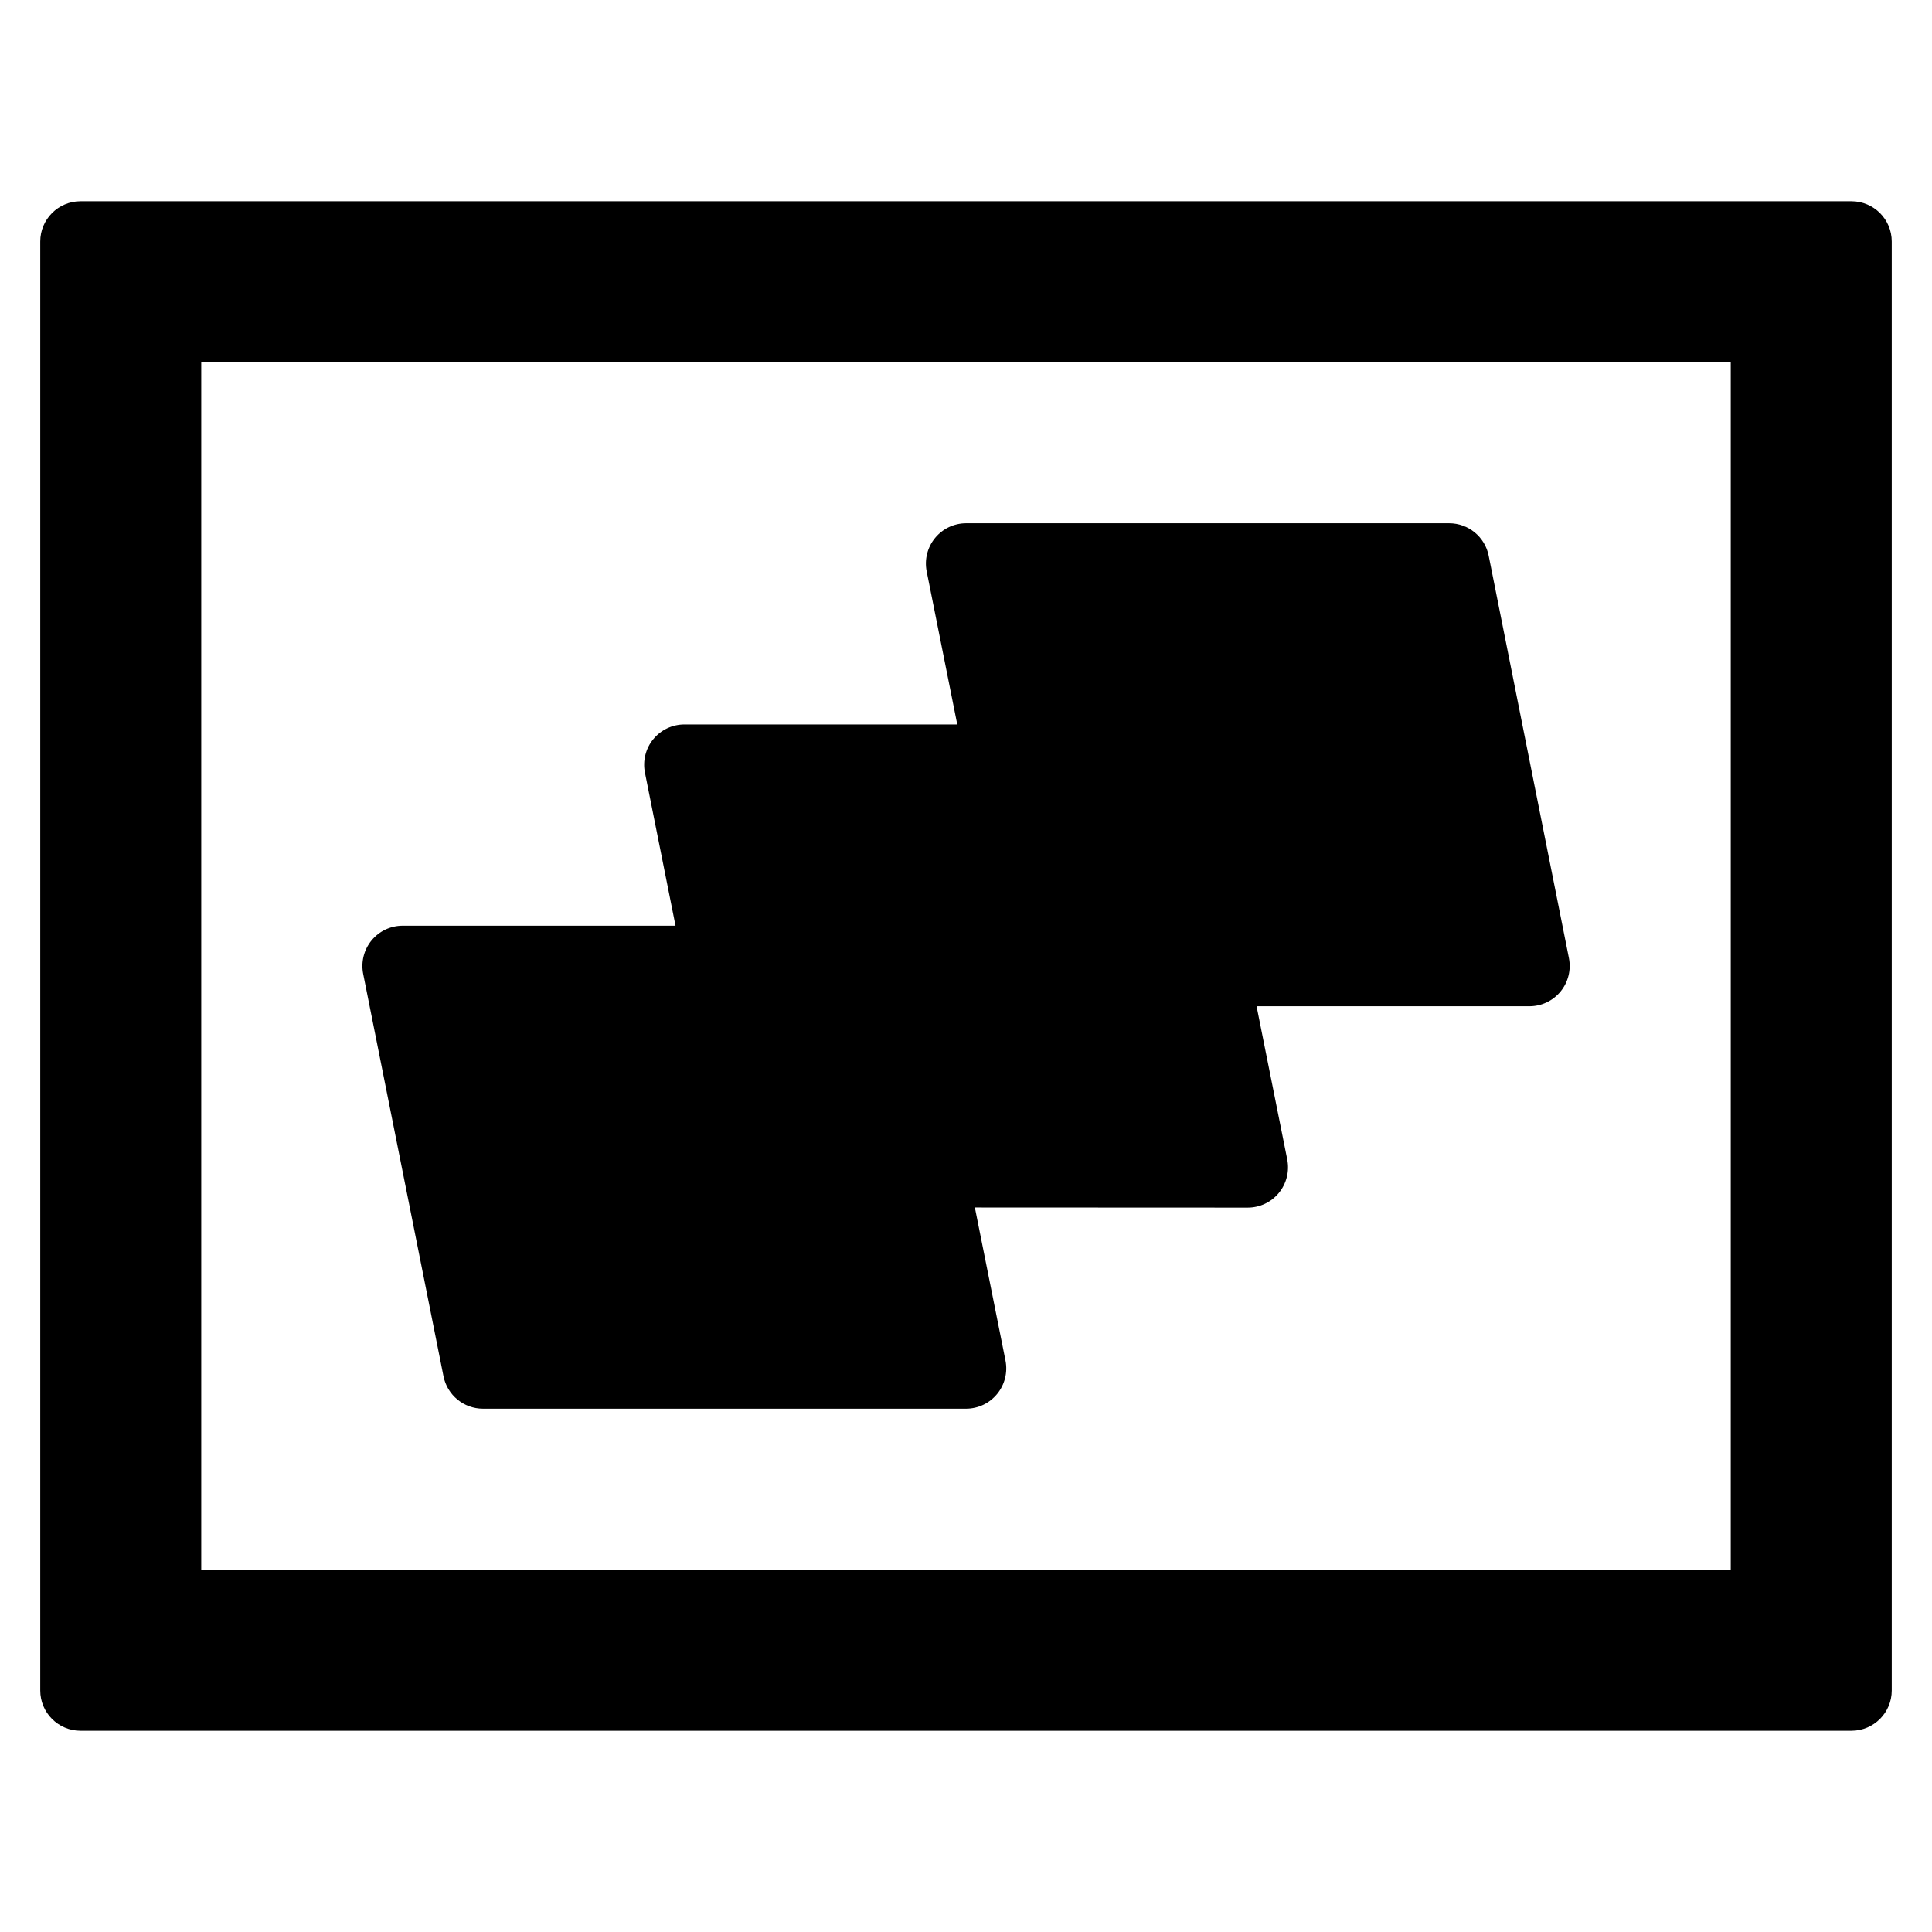 <svg height="48" width="48" xmlns="http://www.w3.org/2000/svg">
  <defs>
    <style type="text/css" id="current-color-scheme">.ColorScheme-Highlight { color:#000000; }</style>
  </defs><path class="ColorScheme-Highlight" fill="currentColor" d="m47 6v36c0 .552-.448 1-1 1h-44c-.552 0-1-.448-1-1v-36c0-.552.448-1 1-1h44c.552 0 1 .448 1 1zm-42 33h38v-30h-38zm19-4.001h-12c-.477 0-.887-.337-.981-.804l-1.996-10c-.058-.294.018-.599.208-.83.19-.232.473-.366.773-.366h6.779l-.76-3.804c-.058-.294.018-.599.208-.83.19-.232.473-.366.773-.366h6.779l-.76-3.803c-.058-.294.018-.599.208-.83.19-.232.473-.366.773-.366h12c.477 0 .887.337.981.804l1.994 10c.058.294-.018.599-.208.83-.19.232-.474.366-.773.366h-6.779l.762 3.807c.058.294-.018.598-.208.83s-.474.366-.773.366l-6.78-.003.761 3.803c.058.294-.018.598-.208.83s-.473.366-.773.366z"/></svg>